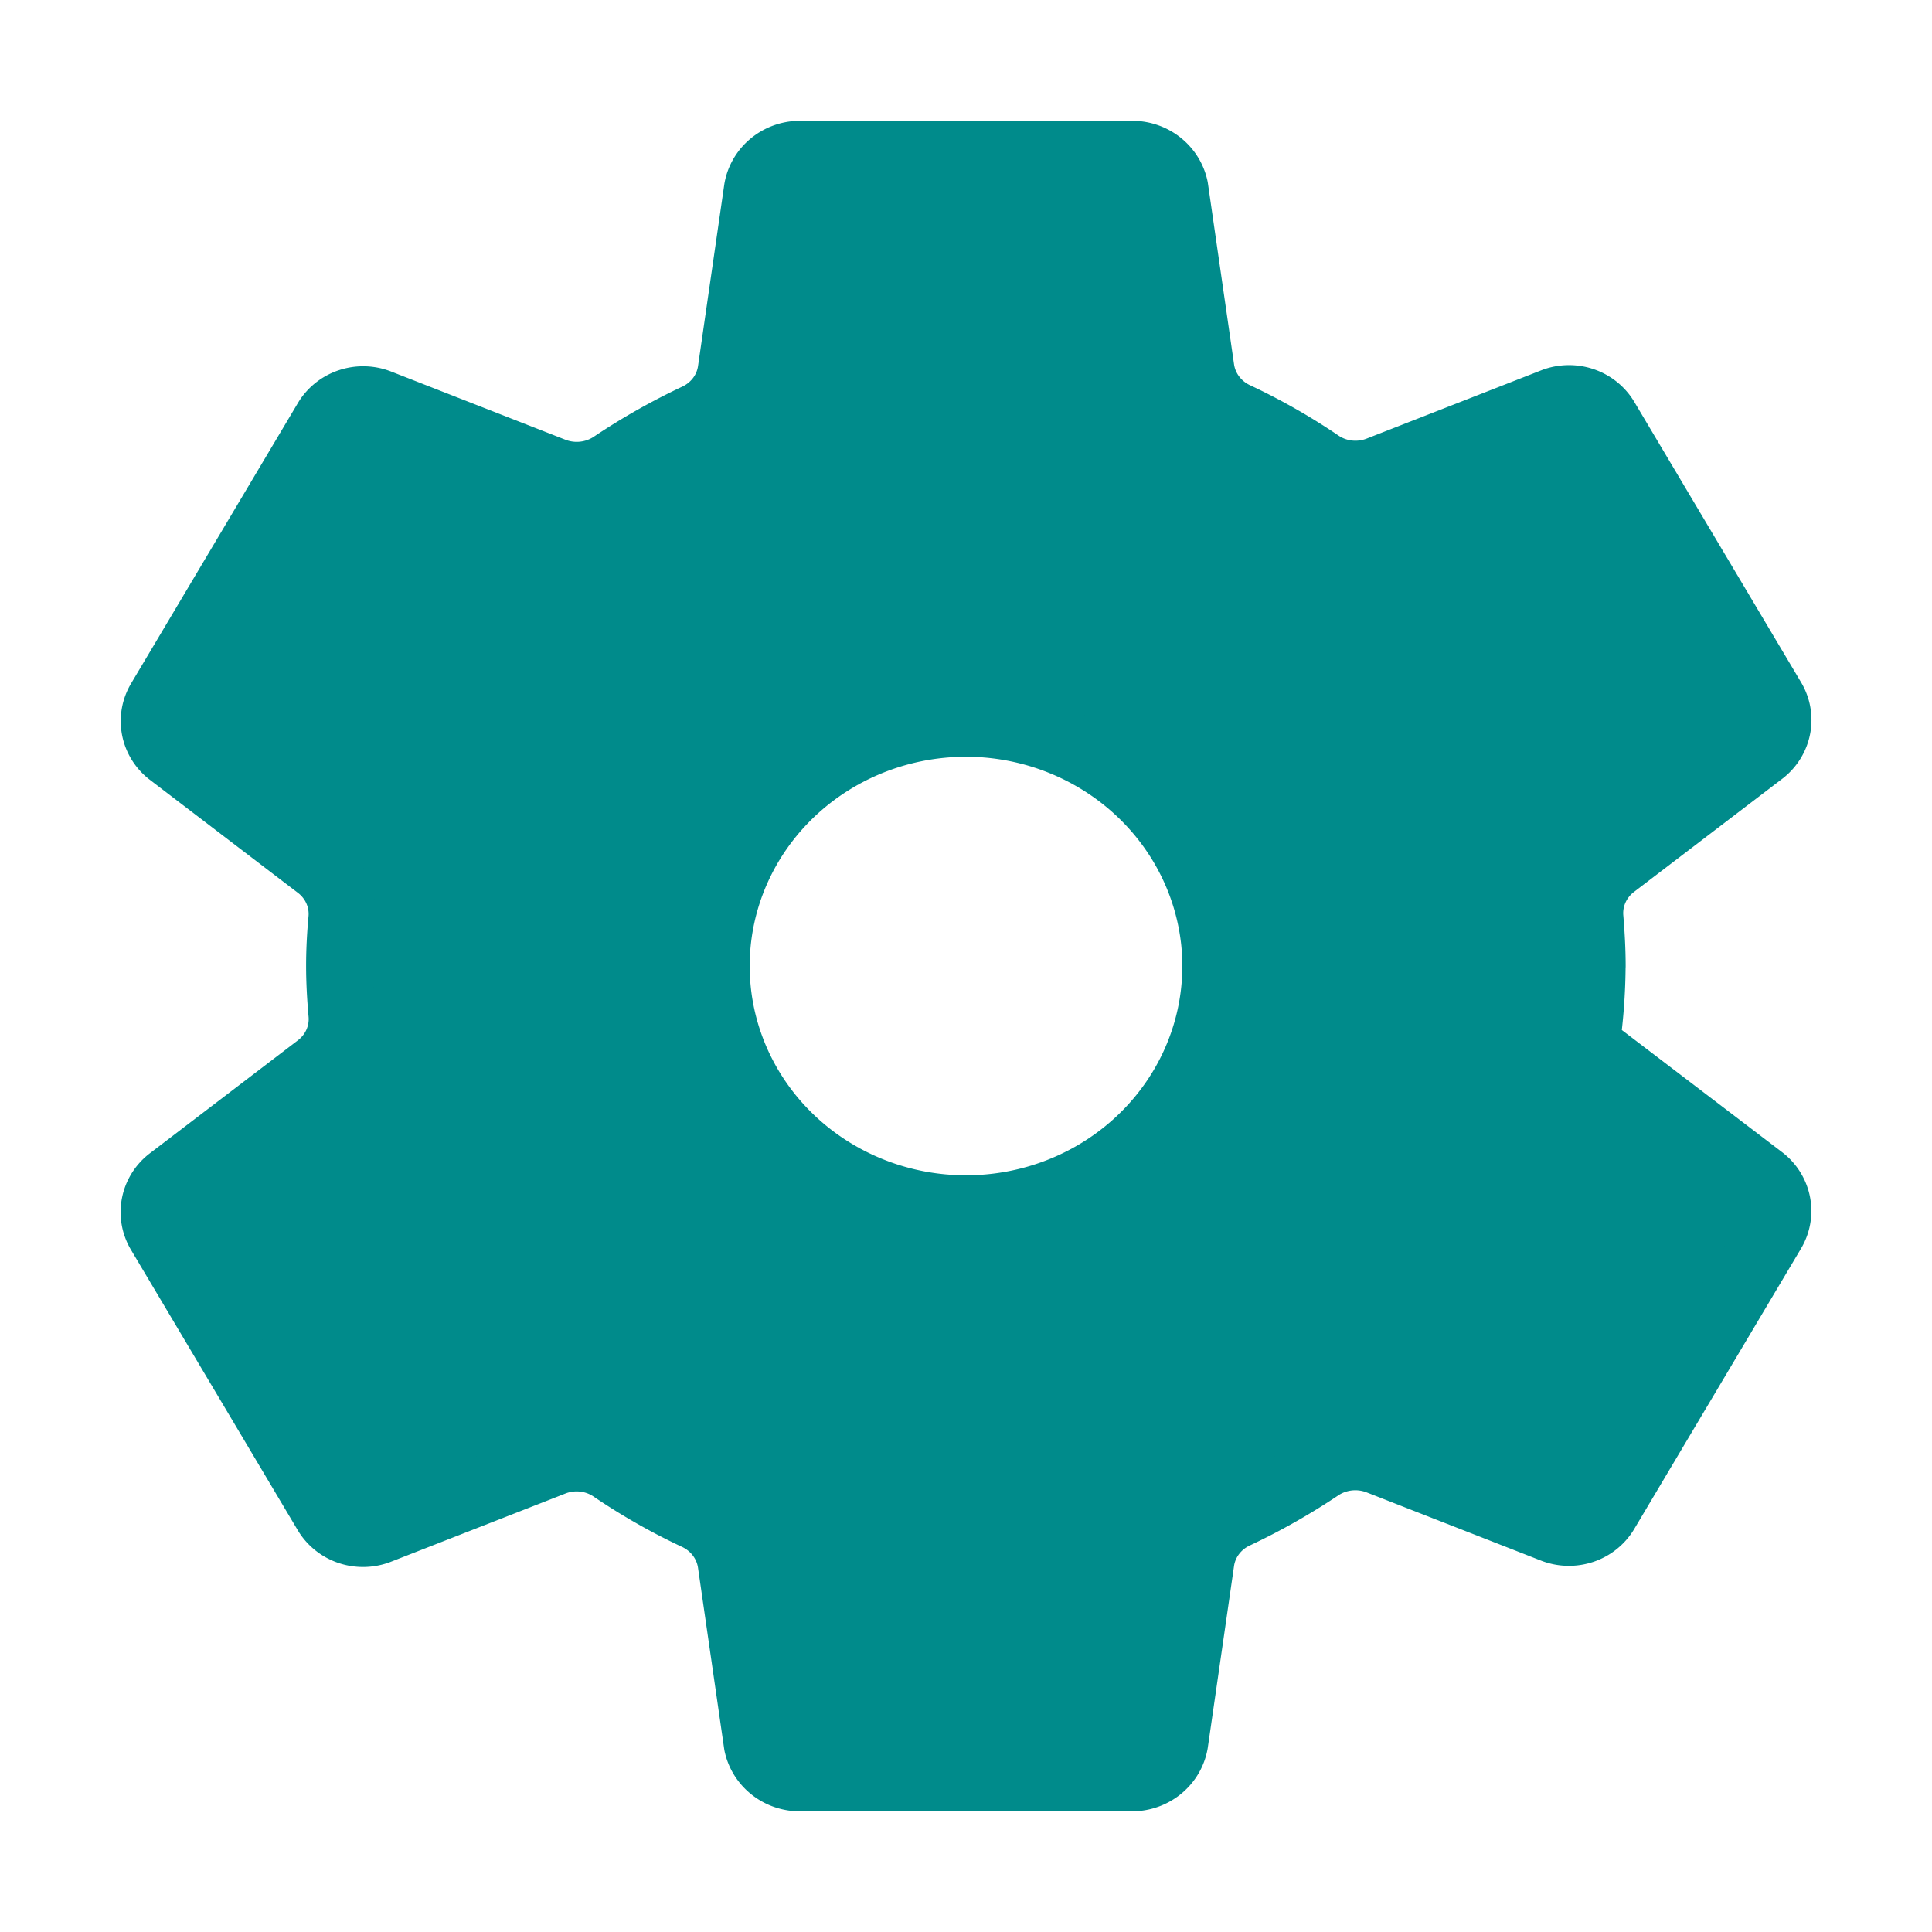 <svg height="32" viewBox="0 0 32 32" width="32" xmlns="http://www.w3.org/2000/svg"><path d="m16.854 12.449a4.138 4.021 0 1 0 3.711 3.606 4.146 4.029 0 0 0 -3.711-3.606zm9.963 4.002a9.979 9.697 0 0 1 -.099 1.306l2.923 2.228a.699.679 0 0 1 .158.864l-2.765 4.649a.699.679 0 0 1 -.85.288l-2.903-1.136a1.042 1.012 0 0 0 -.981.11 10.634 10.334 0 0 1 -1.393.788 1.031 1.001 0 0 0 -.57.763l-.435 3.009a.716.696 0 0 1 -.69.576h-5.53a.718.698 0 0 1 -.691-.557l-.434-3.004a1.039 1.01 0 0 0 -.582-.768 10.041 9.757 0 0 1 -1.387-.79 1.034 1.005 0 0 0 -.977-.107l-2.902 1.135a.699.679 0 0 1 -.85-.288l-2.765-4.649a.698.679 0 0 1 .158-.864l2.47-1.885a1.038 1.008 0 0 0 .388-.885c-.023-.262-.038-.523-.038-.785s.014-.52.038-.776a1.034 1.005 0 0 0 -.392-.876l-2.469-1.885a.699.679 0 0 1 -.153-.859l2.765-4.649a.699.679 0 0 1 .85-.288l2.903 1.136a1.042 1.012 0 0 0 .981-.11 10.634 10.334 0 0 1 1.393-.788 1.031 1.001 0 0 0 .57-.763l.435-3.009a.716.696 0 0 1 .69-.576h5.53a.718.698 0 0 1 .691.557l.434 3.004a1.039 1.01 0 0 0 .582.768 10.041 9.757 0 0 1 1.387.79 1.034 1.005 0 0 0 .977.107l2.902-1.135a.699.679 0 0 1 .85.288l2.765 4.649a.698.679 0 0 1 -.158.864l-2.47 1.885a1.038 1.008 0 0 0 -.391.885c.021.26.036.521.036.783z" fill="#008b8b" stroke="#008b8b" stroke-linecap="round" stroke-linejoin="round" stroke-width="1.11" transform="translate(-.447 -.45)"/></svg>